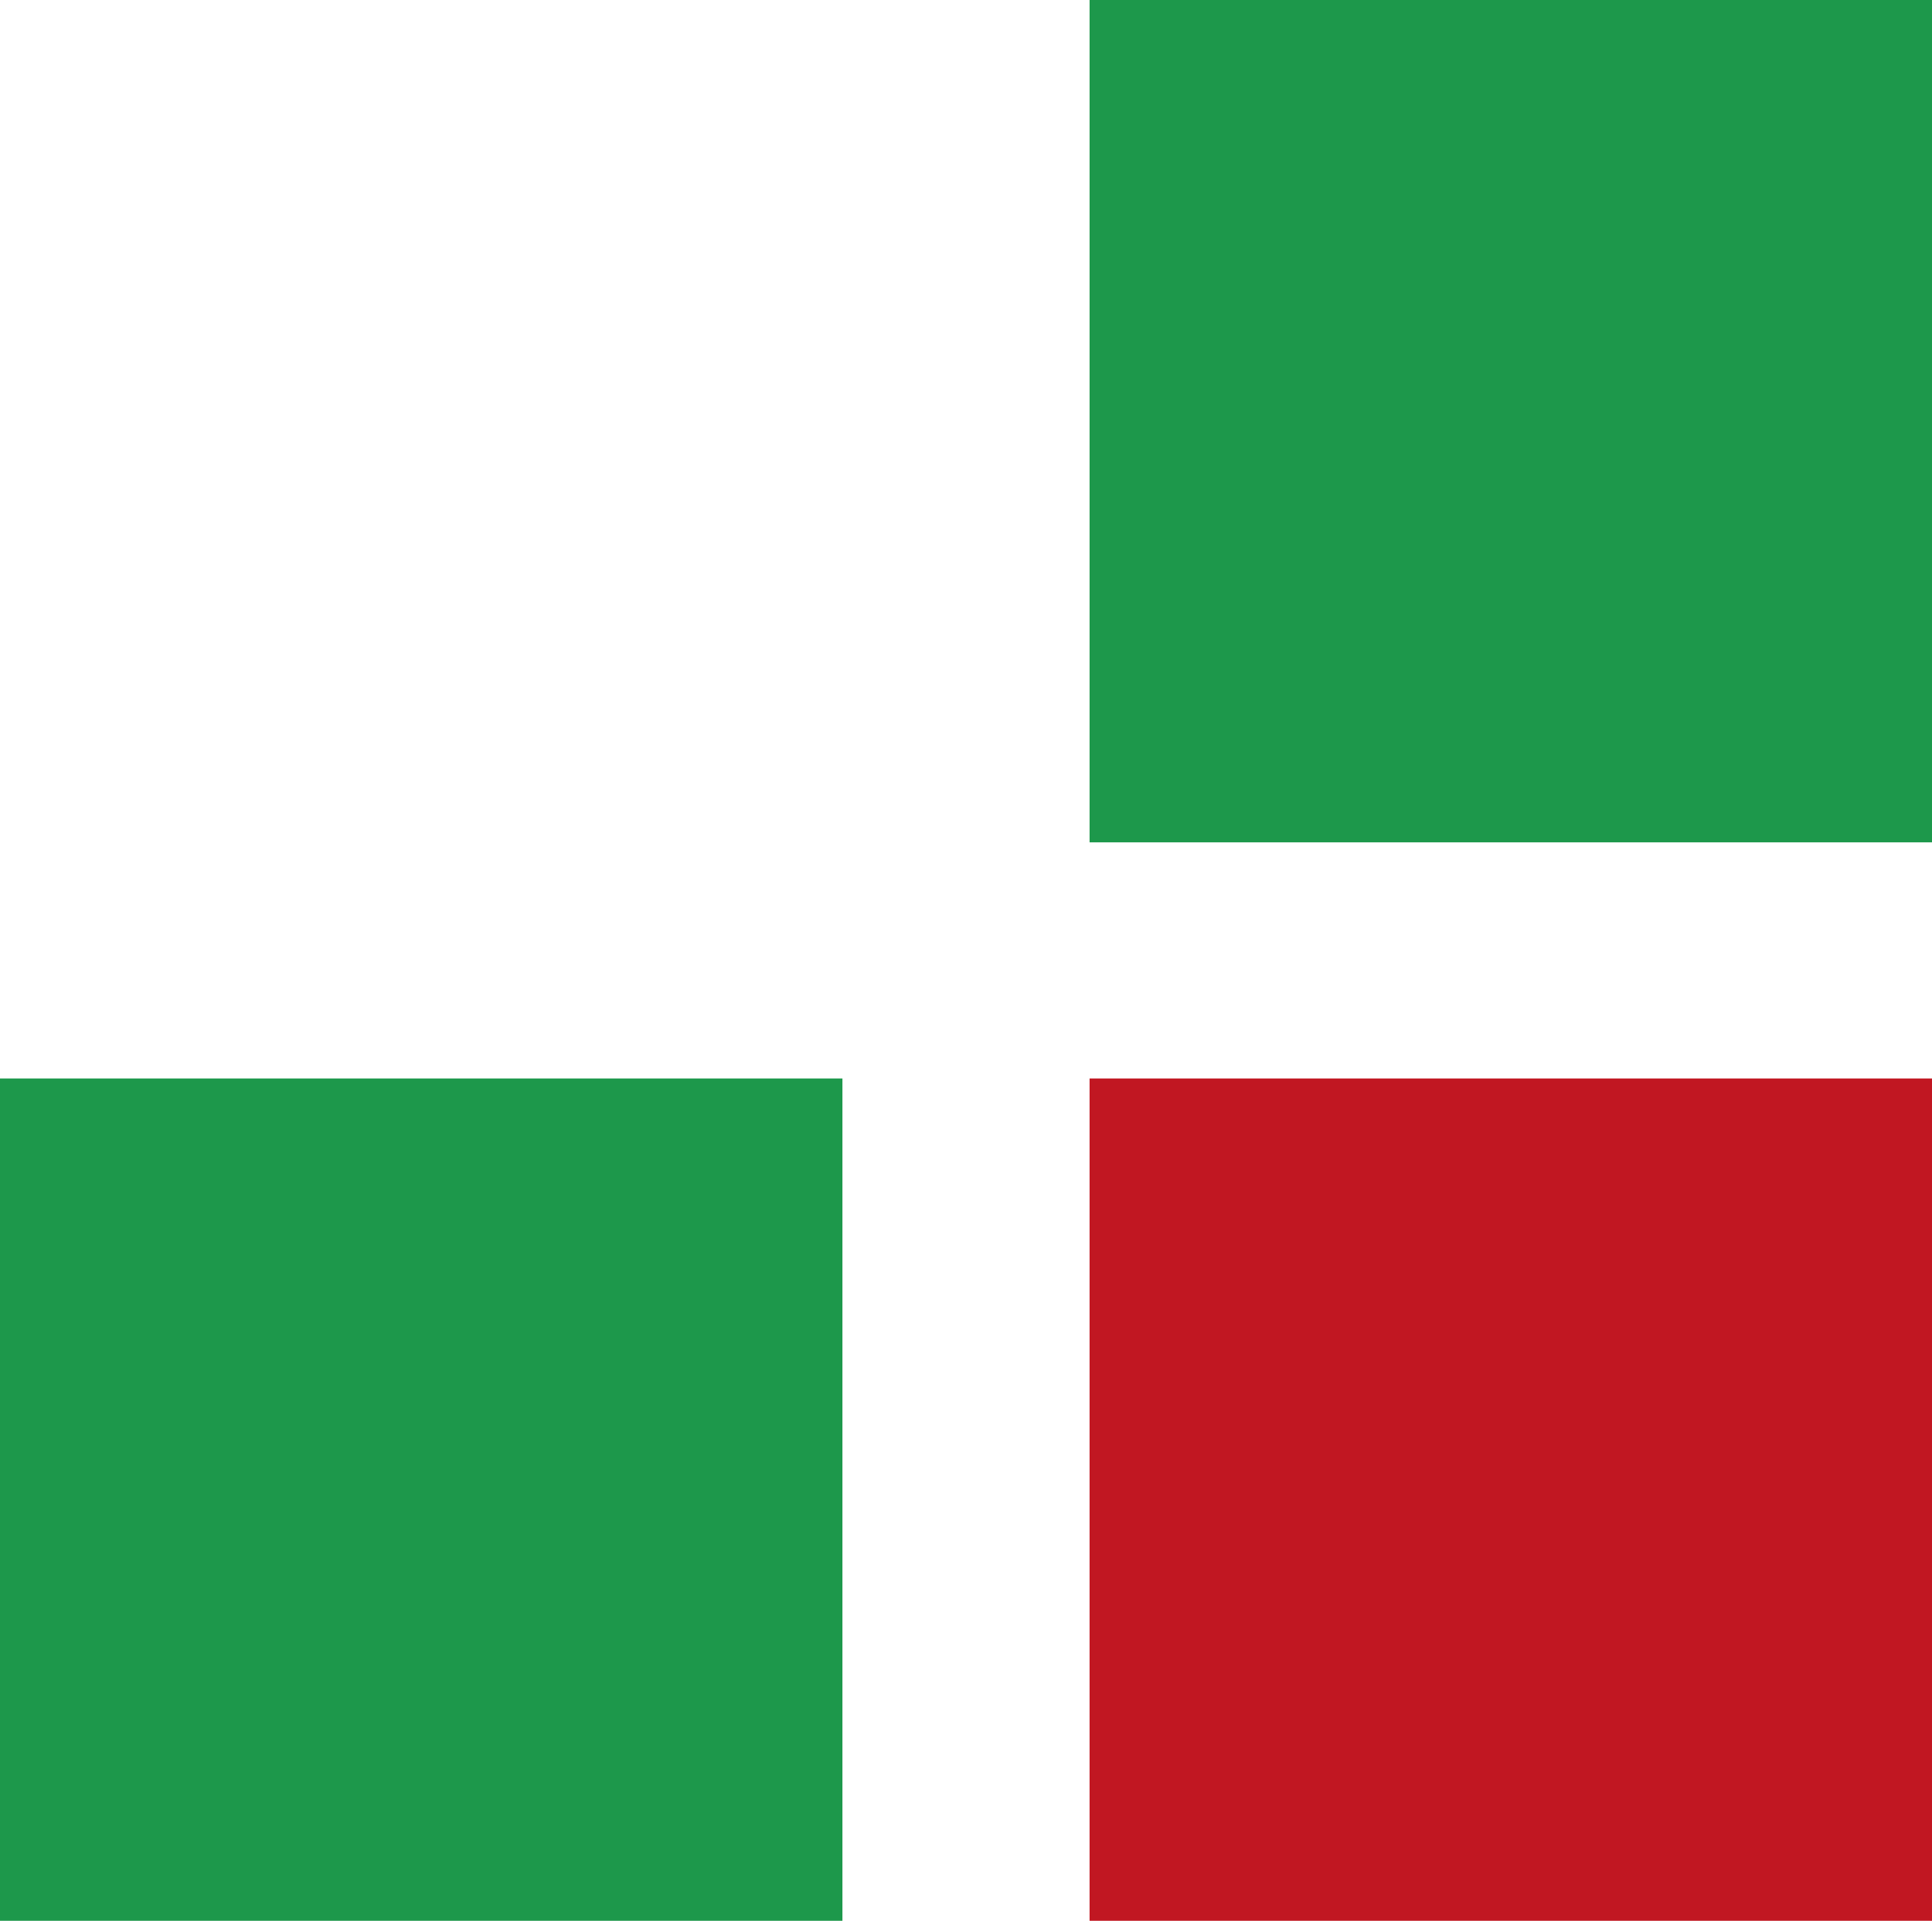 <?xml version="1.0" encoding="utf-8"?>
<!-- Generator: Adobe Illustrator 24.2.1, SVG Export Plug-In . SVG Version: 6.00 Build 0)  -->
<svg version="1.1" id="Capa_1" xmlns="http://www.w3.org/2000/svg" xmlns:xlink="http://www.w3.org/1999/xlink" x="0px" y="0px"
	 viewBox="0 0 49.17 48.89" style="enable-background:new 0 0 49.17 48.89;" xml:space="preserve">
<style type="text/css">
	.st0{fill:#C11722;}
	.st1{fill:#1D984B;}
</style>
<rect x="27.73" y="27.45" class="st0" width="21.44" height="21.44"/>
<rect y="27.45" class="st1" width="21.44" height="21.44"/>
<rect x="27.73" class="st1" width="21.44" height="21.44"/>
</svg>
